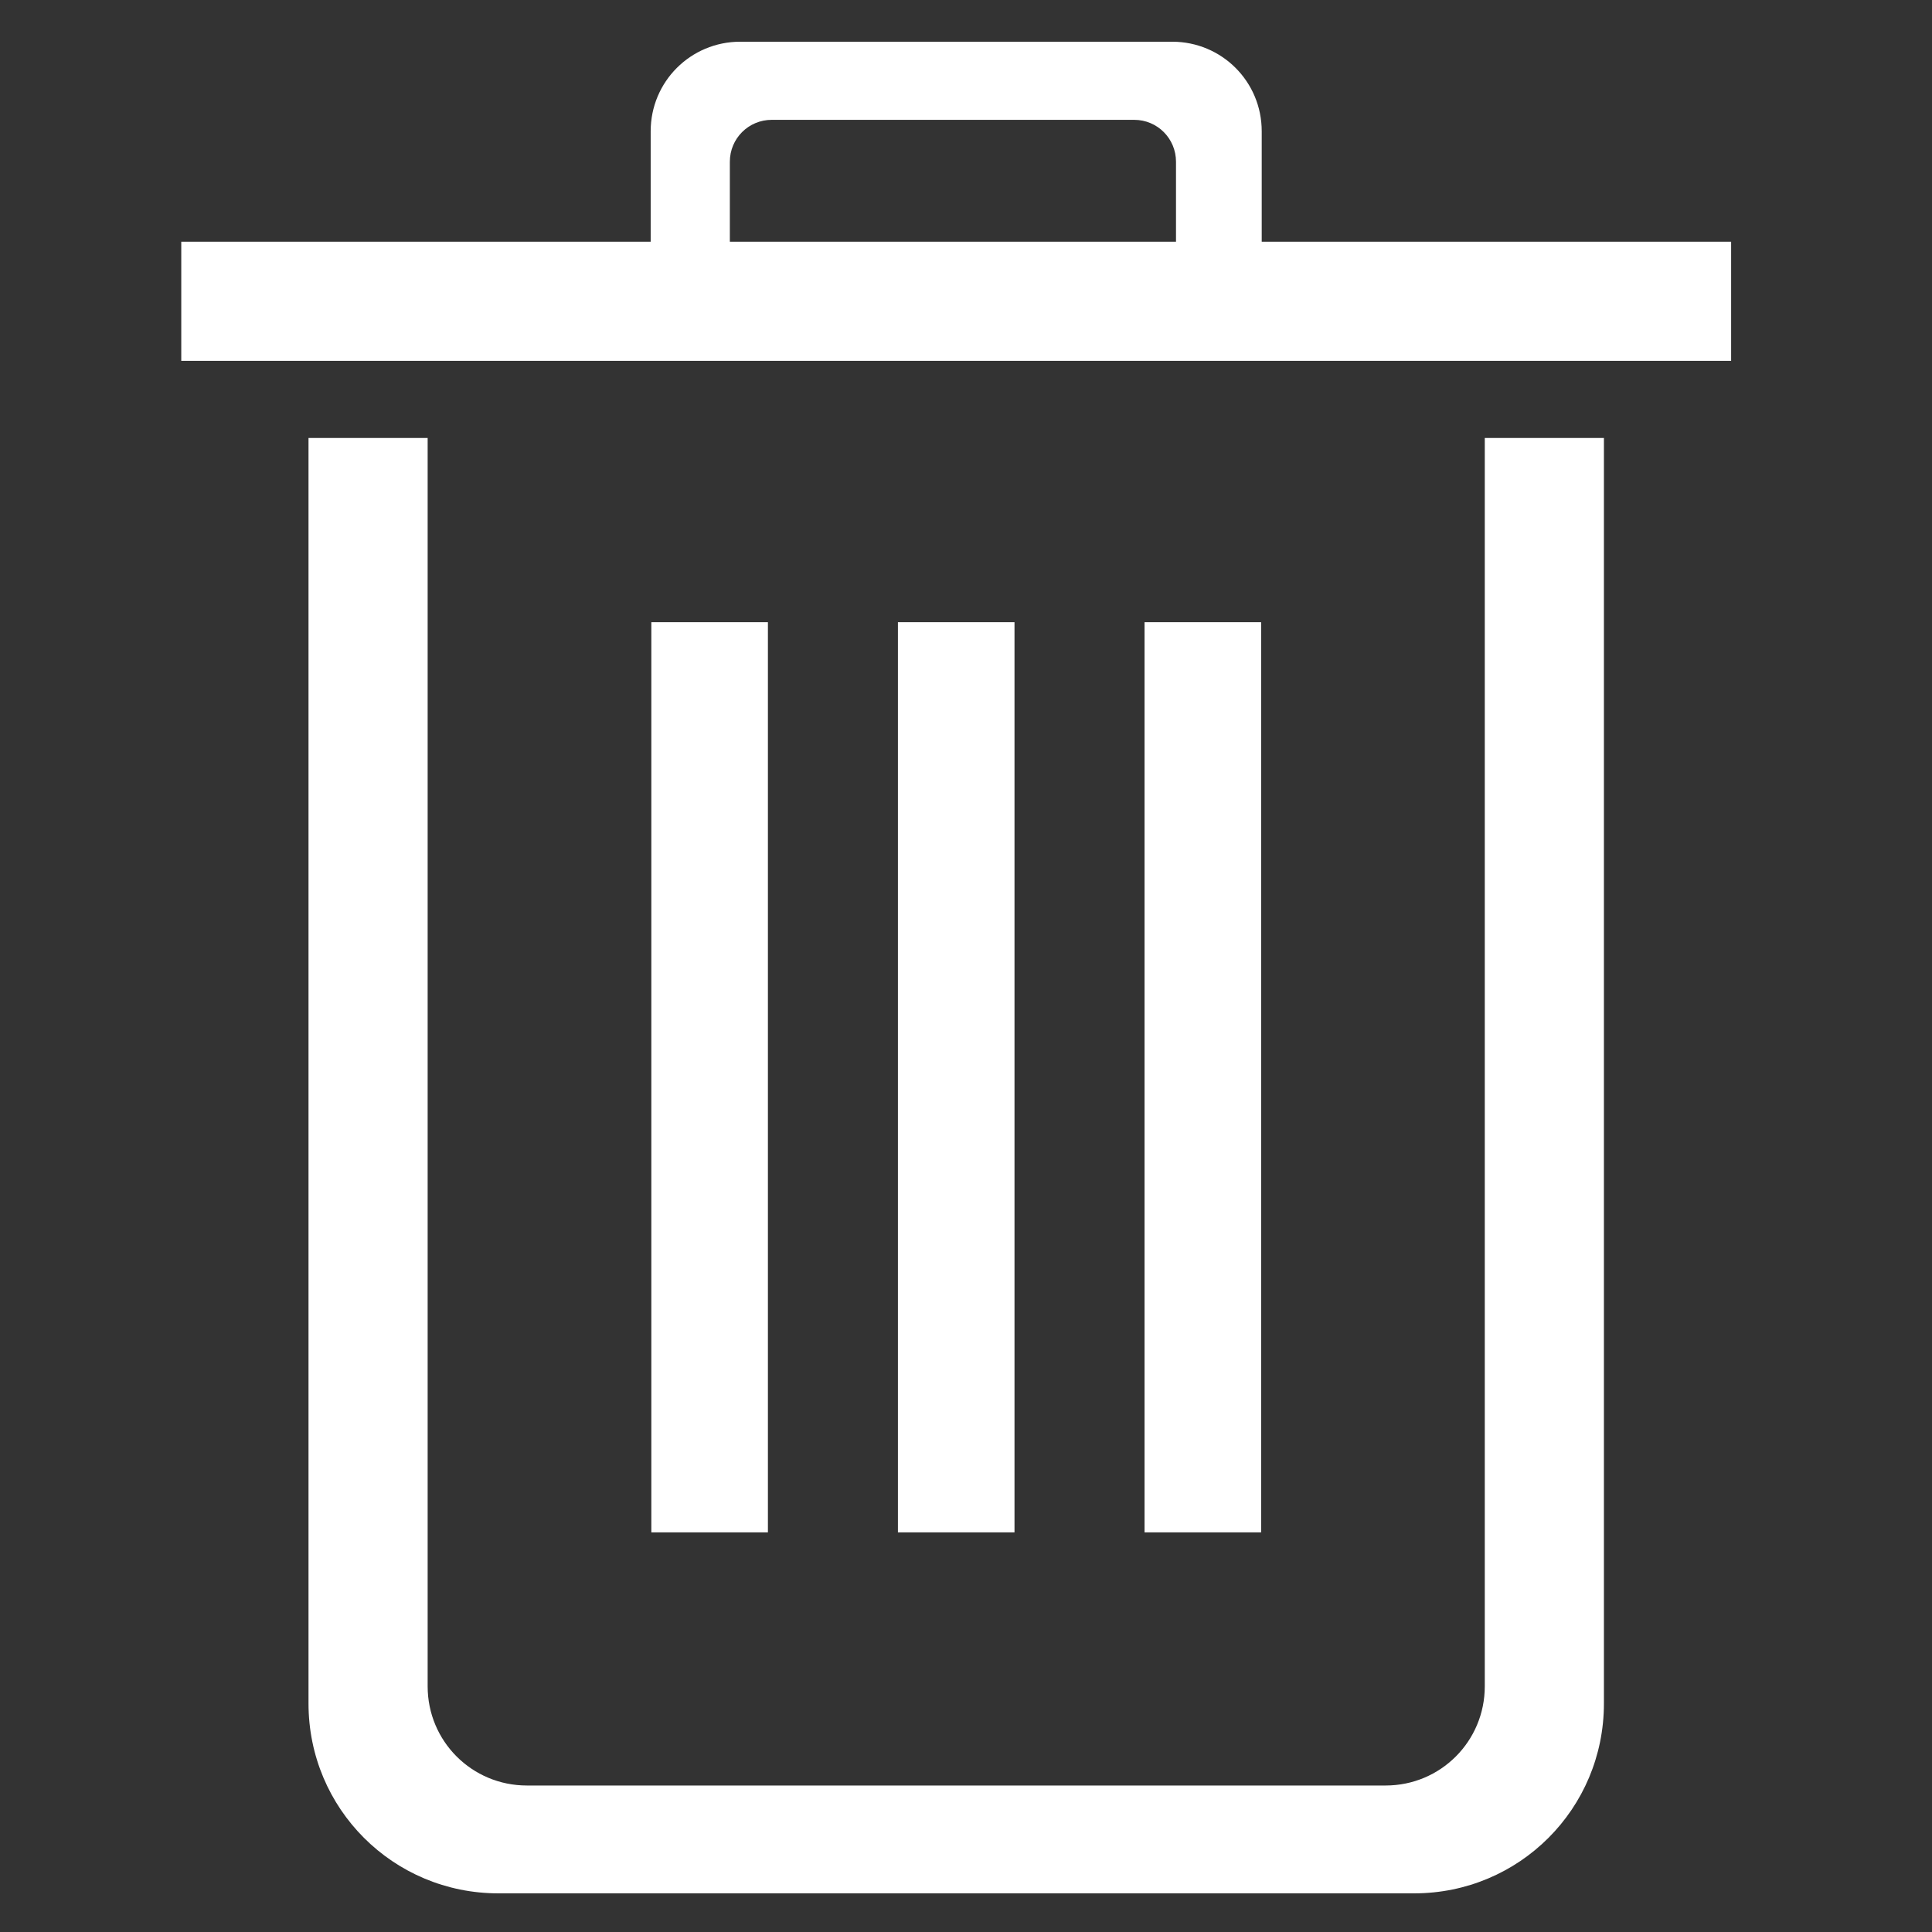 <?xml version="1.0" encoding="UTF-8" standalone="no"?>
<svg
   xmlns="http://www.w3.org/2000/svg"
   version="1.1"
   width="48"
   height="48"
   viewBox="0 0 48 48"
   class="fabric-Icon--Delete">
  <rect x="0" y="0" width="48" height="48" style="fill:#333333;stroke:none;opacity:1;fill-opacity:1"/>
  <defs/>
<style type="text/css" >
      <![CDATA[
       * { fill: white;}
      ]]>
    </style>

  <g
     id="g4301"
     transform="matrix(0.74,0,0,0.74,-37.063,-383.498)">
    <path
       style="opacity:1;fill-opacity:1;fill-rule:nonzero;stroke:none;stroke-width:0.8;stroke-miterlimit:4;stroke-dasharray:none;stroke-dashoffset:0;stroke-opacity:1"
       d="m 60.443,532.945 0,42.49 c 0,3.531 2.844,6.373 6.375,6.373 l 30.744,0 c 3.531,0 6.373,-2.842 6.373,-6.373 l 0,-42.49 -4,0 0,41.912 c 0,1.845 -1.485,3.33 -3.33,3.33 l -28.83,0 c -1.845,0 -3.332,-1.485 -3.332,-3.33 l 0,-41.912 -4,0 z"
       id="rect4180" />
    <path
       style="opacity:1;fill-opacity:1;fill-rule:nonzero;stroke:none;stroke-width:0.8;stroke-miterlimit:4;stroke-dasharray:none;stroke-dashoffset:0;stroke-opacity:1"
       d="m 74.939,519.641 c -1.666,0 -3.008,1.34 -3.008,3.006 l 0,3.709 -15.76,0 0,4 52.035,0 0,-4 -15.76,0 0,-3.709 c 0,-1.666 -1.34,-3.006 -3.006,-3.006 l -14.502,0 z m 1.057,2.623 12.168,0 c 0.779,0 1.404,0.628 1.404,1.406 l 0,2.686 -14.979,0 0,-2.686 c 0,-0.779 0.628,-1.406 1.406,-1.406 z"
       id="rect4218" />
    <g
       style=""
       id="g4279">
      <rect
         y="539.13"
         x="71.953"
         height="30.558"
         width="3.914"
         id="rect4256"
         style="opacity:1;fill-opacity:1;fill-rule:nonzero;stroke:none;stroke-width:0.8;stroke-miterlimit:4;stroke-dasharray:none;stroke-dashoffset:0;stroke-opacity:1" />
      <rect
         y="539.13"
         x="88.512"
         height="30.558"
         width="3.914"
         id="rect4256-2"
         style="opacity:1;fill-opacity:1;fill-rule:nonzero;stroke:none;stroke-width:0.8;stroke-miterlimit:4;stroke-dasharray:none;stroke-dashoffset:0;stroke-opacity:1" />
      <rect
         y="539.13"
         x="80.232"
         height="30.558"
         width="3.914"
         id="rect4256-7"
         style="opacity:1;fill-opacity:1;fill-rule:nonzero;stroke:none;stroke-width:0.8;stroke-miterlimit:4;stroke-dasharray:none;stroke-dashoffset:0;stroke-opacity:1" />
    </g>
  </g>
</svg>
